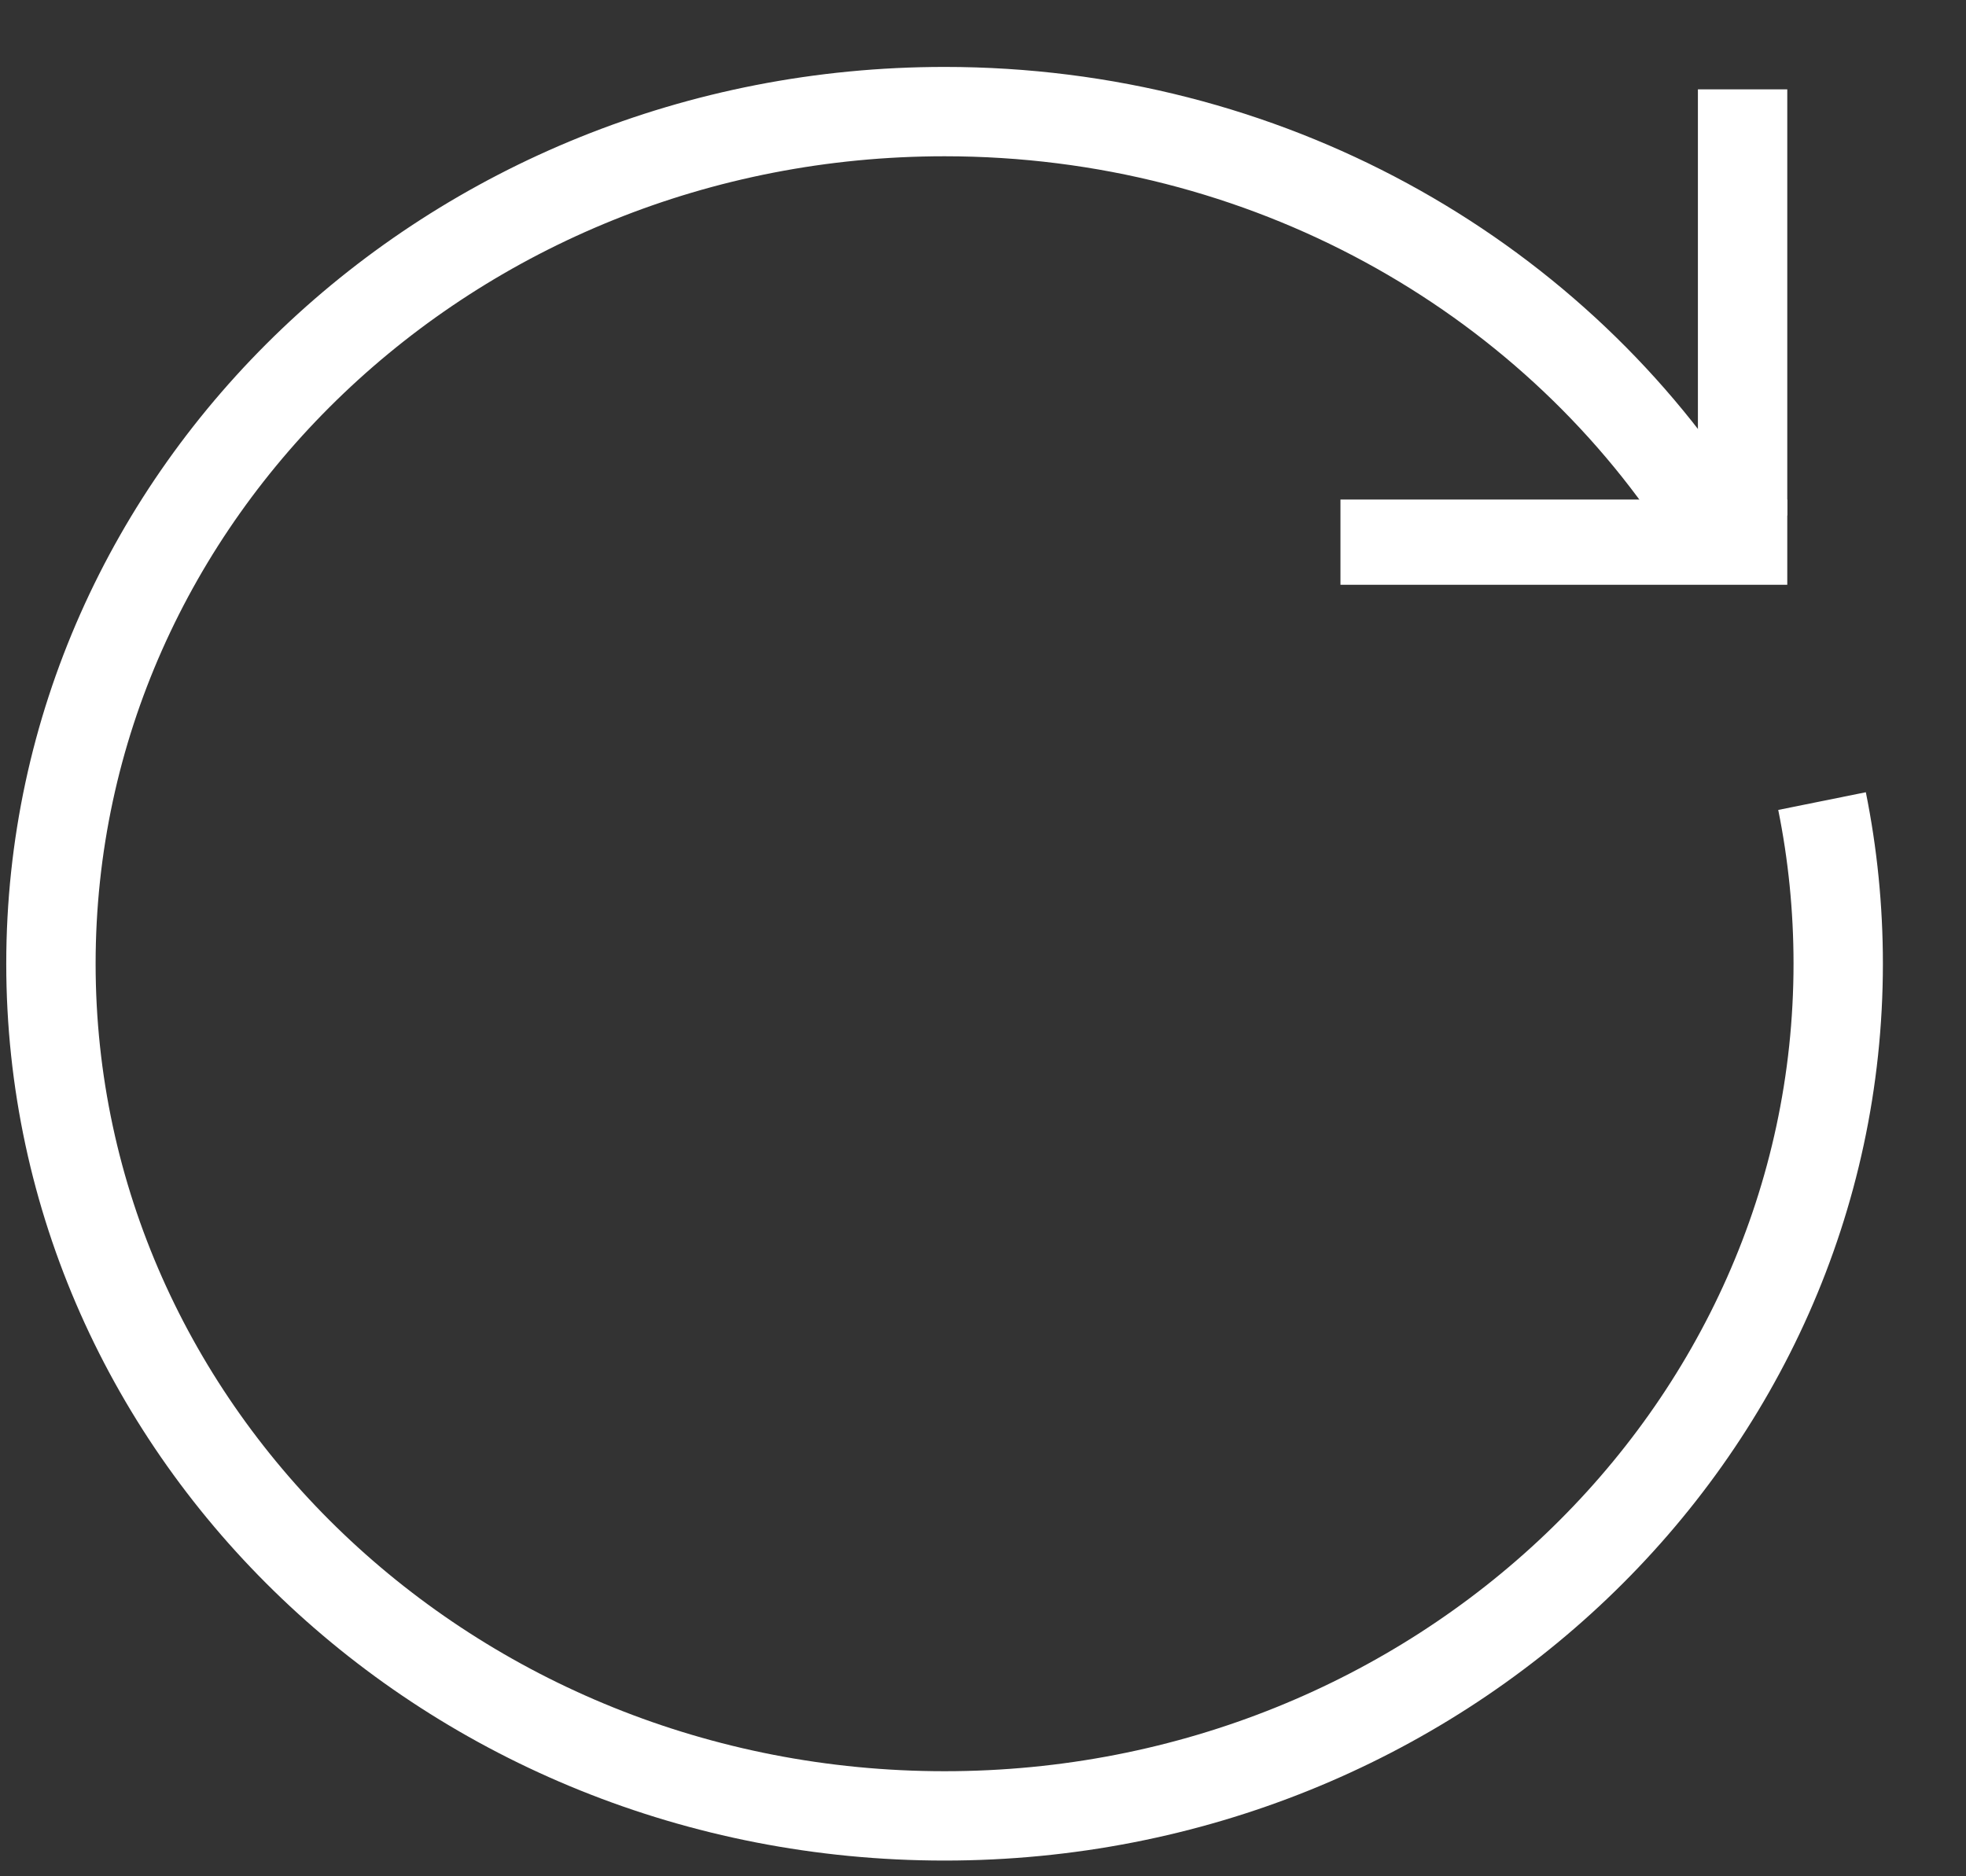 <svg width="22" height="21" viewBox="0 0 22 21" fill="none" xmlns="http://www.w3.org/2000/svg">
<rect x="0" y="0" width="22" height="21" fill="#333333" stroke="none"/>
<path d="M19.077 5.77C17.314 3.056 14.164 1.249 10.57 1.249C5.047 1.249 0.57 5.519 0.57 10.786C0.57 16.053 5.047 20.324 10.57 20.324C16.093 20.324 20.57 16.053 20.57 10.786C20.57 10.164 20.508 9.555 20.389 8.966" stroke="white"/>
<path d="M20 1H19V5.769H20V1Z" fill="white"/>
<path d="M15 5.591V6.545H20V5.591H15Z" fill="white"/>
</svg>
